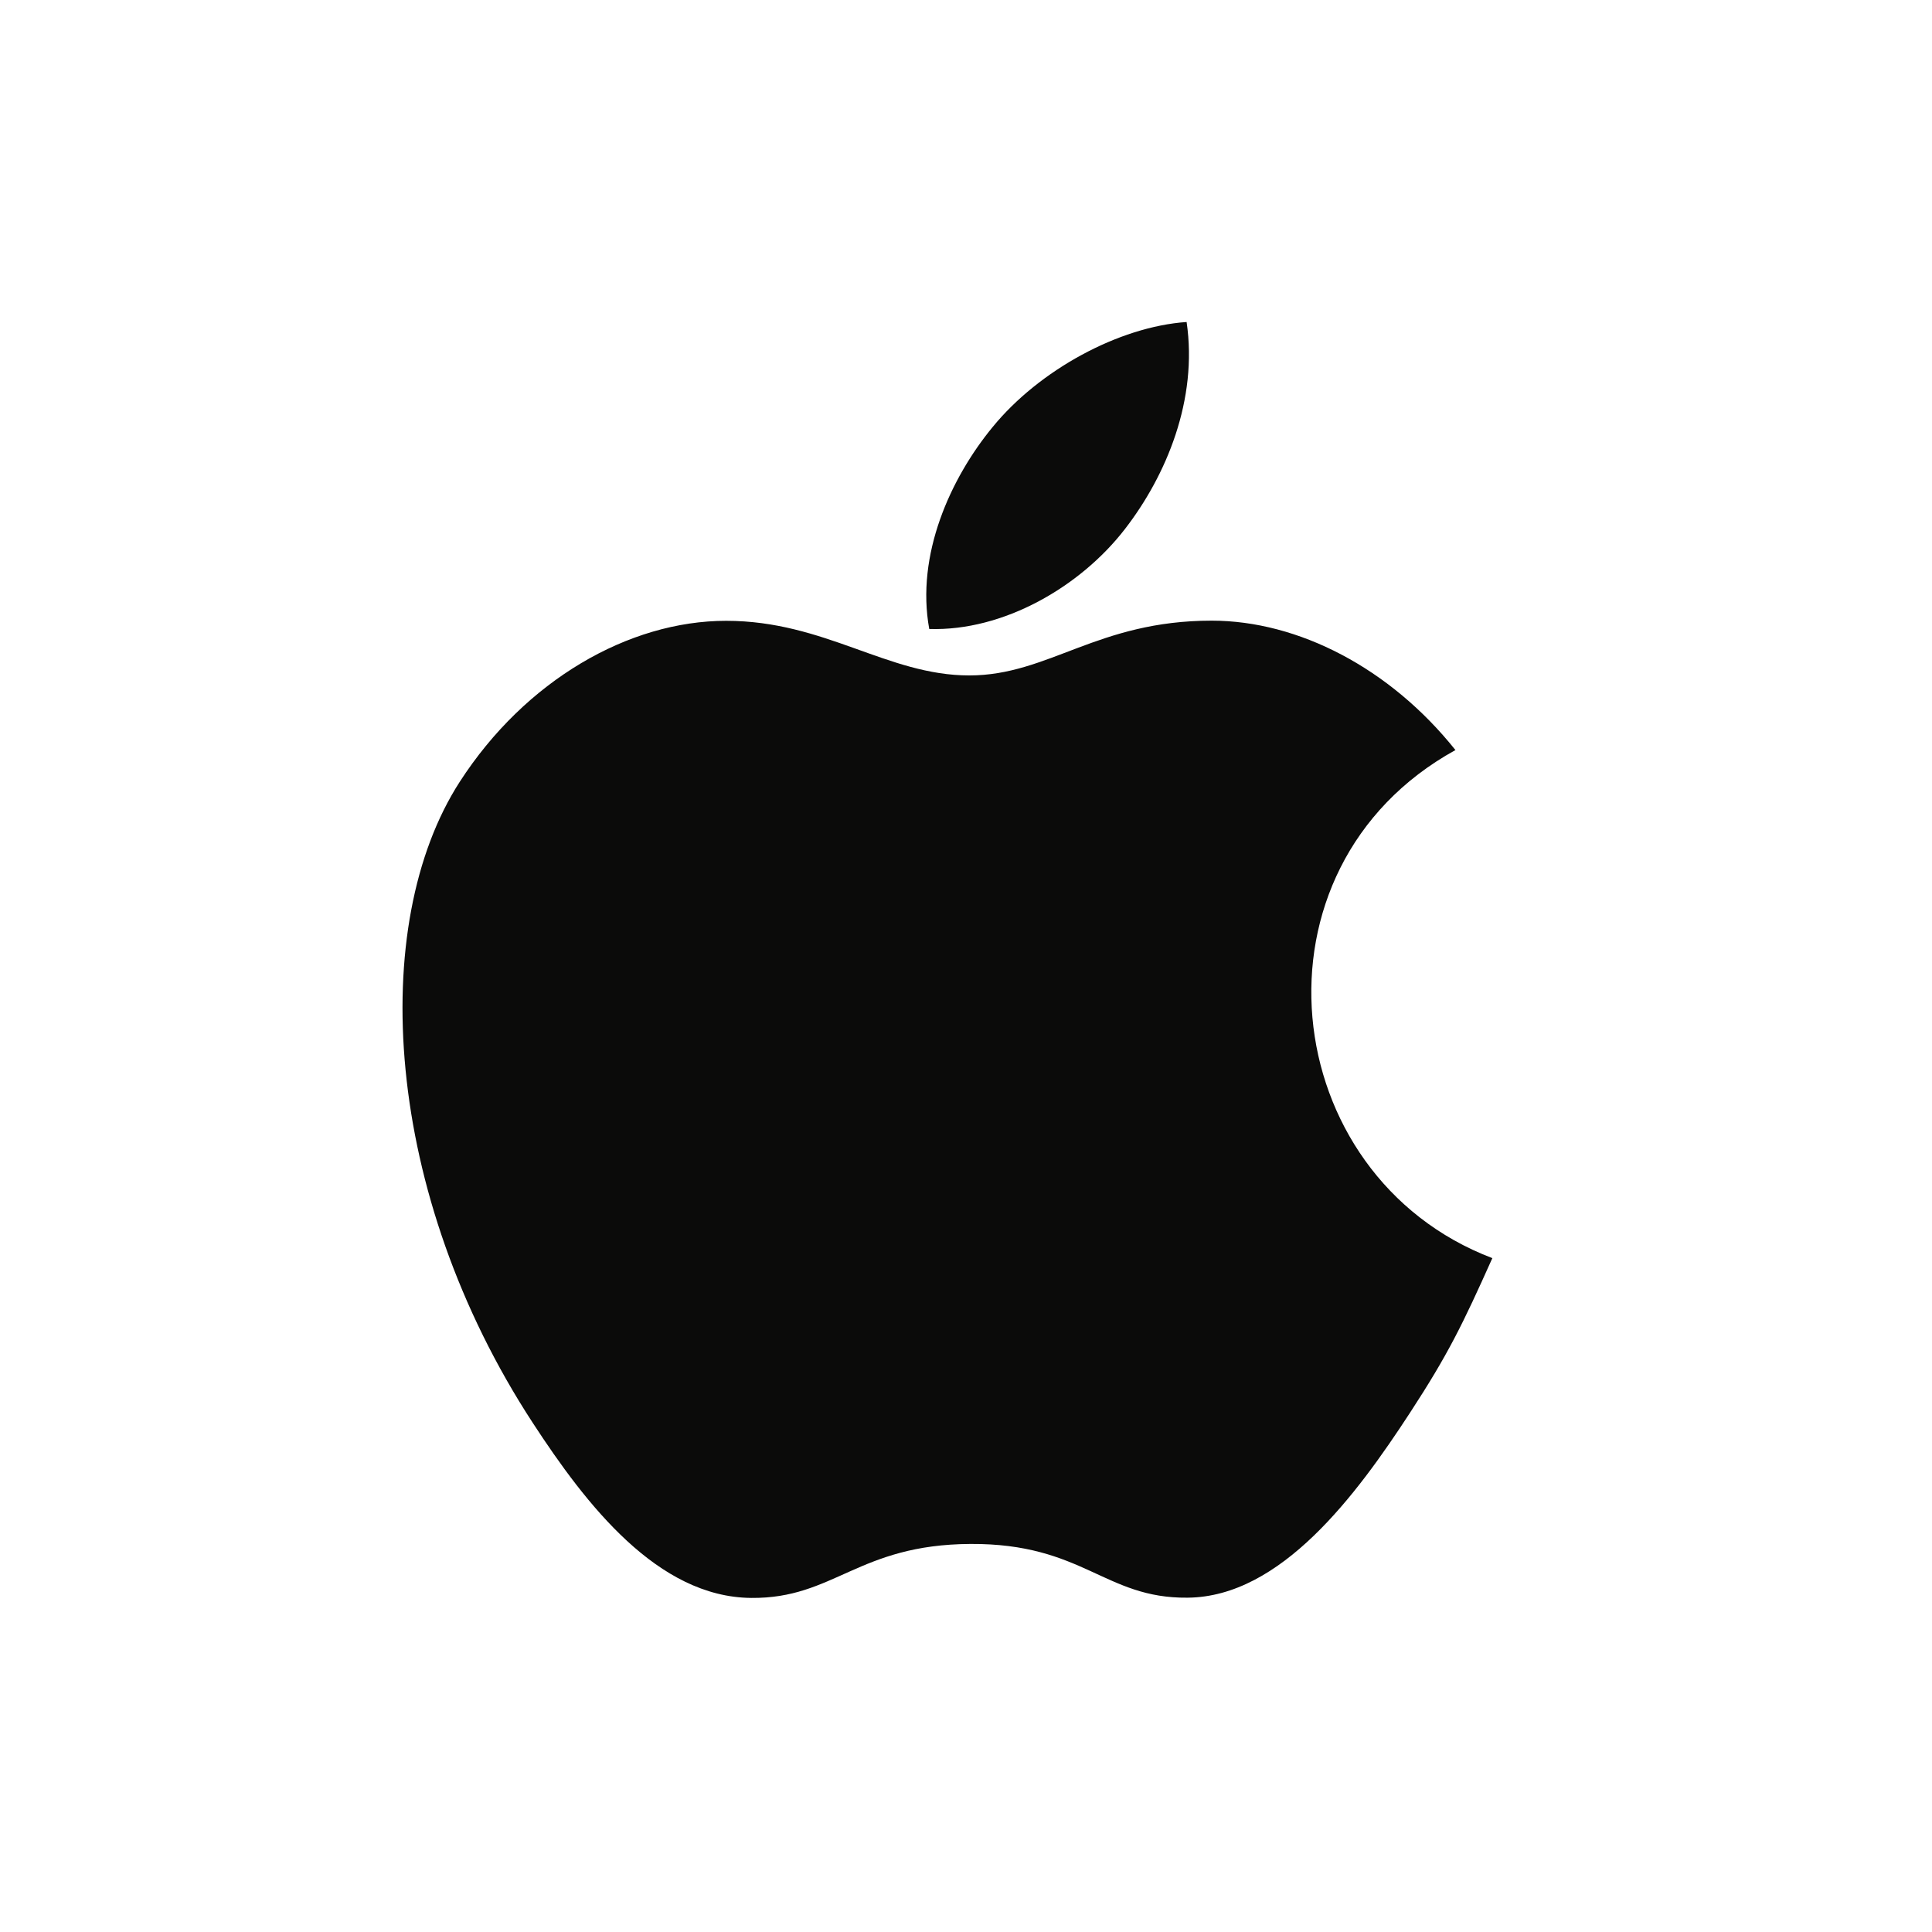 <?xml version="1.0" encoding="UTF-8"?>
<svg width="48px" height="48px" viewBox="0 0 48 48" version="1.1" xmlns="http://www.w3.org/2000/svg" xmlns:xlink="http://www.w3.org/1999/xlink">
    <!-- Generator: Sketch 54 (76480) - https://sketchapp.com -->
    <title>Icon/Store/iTunes</title>
    <desc>Created with Sketch.</desc>
    <defs>
        <path d="M17.947,5.146 C18.98,3.812 19.764,1.925 19.481,0 C17.791,0.117 15.816,1.198 14.663,2.608 C13.613,3.884 12.75,5.784 13.087,7.627 C14.934,7.685 16.84,6.578 17.947,5.146 L17.947,5.146 Z M27.077,23.258 C26.338,24.906 25.982,25.642 25.03,27.101 C23.701,29.139 21.828,31.675 19.505,31.694 C17.443,31.716 16.911,30.343 14.111,30.359 C11.312,30.374 10.728,31.72 8.662,31.7 C6.341,31.679 4.566,29.39 3.238,27.353 C-0.479,21.661 -0.87,14.978 1.422,11.424 C3.052,8.9 5.624,7.424 8.04,7.424 C10.498,7.424 12.046,8.781 14.082,8.781 C16.057,8.781 17.259,7.42 20.103,7.42 C22.256,7.42 24.537,8.6 26.16,10.635 C20.839,13.569 21.7,21.213 27.077,23.258 L27.077,23.258 Z" id="path-1"></path>
    </defs>
    <g id="Icon/Store/iTunes" stroke="none" stroke-width="1" fill="none" fill-rule="evenodd">
        <g id="Icon" transform="translate(10, 8)">
            <mask id="mask-2" fill="white">
                <use xlink:href="#path-1"></use>
            </mask>
            <use id="Apple" fill="#0B0B0A" xlink:href="#path-1"></use>
        </g>
    </g>
</svg>
